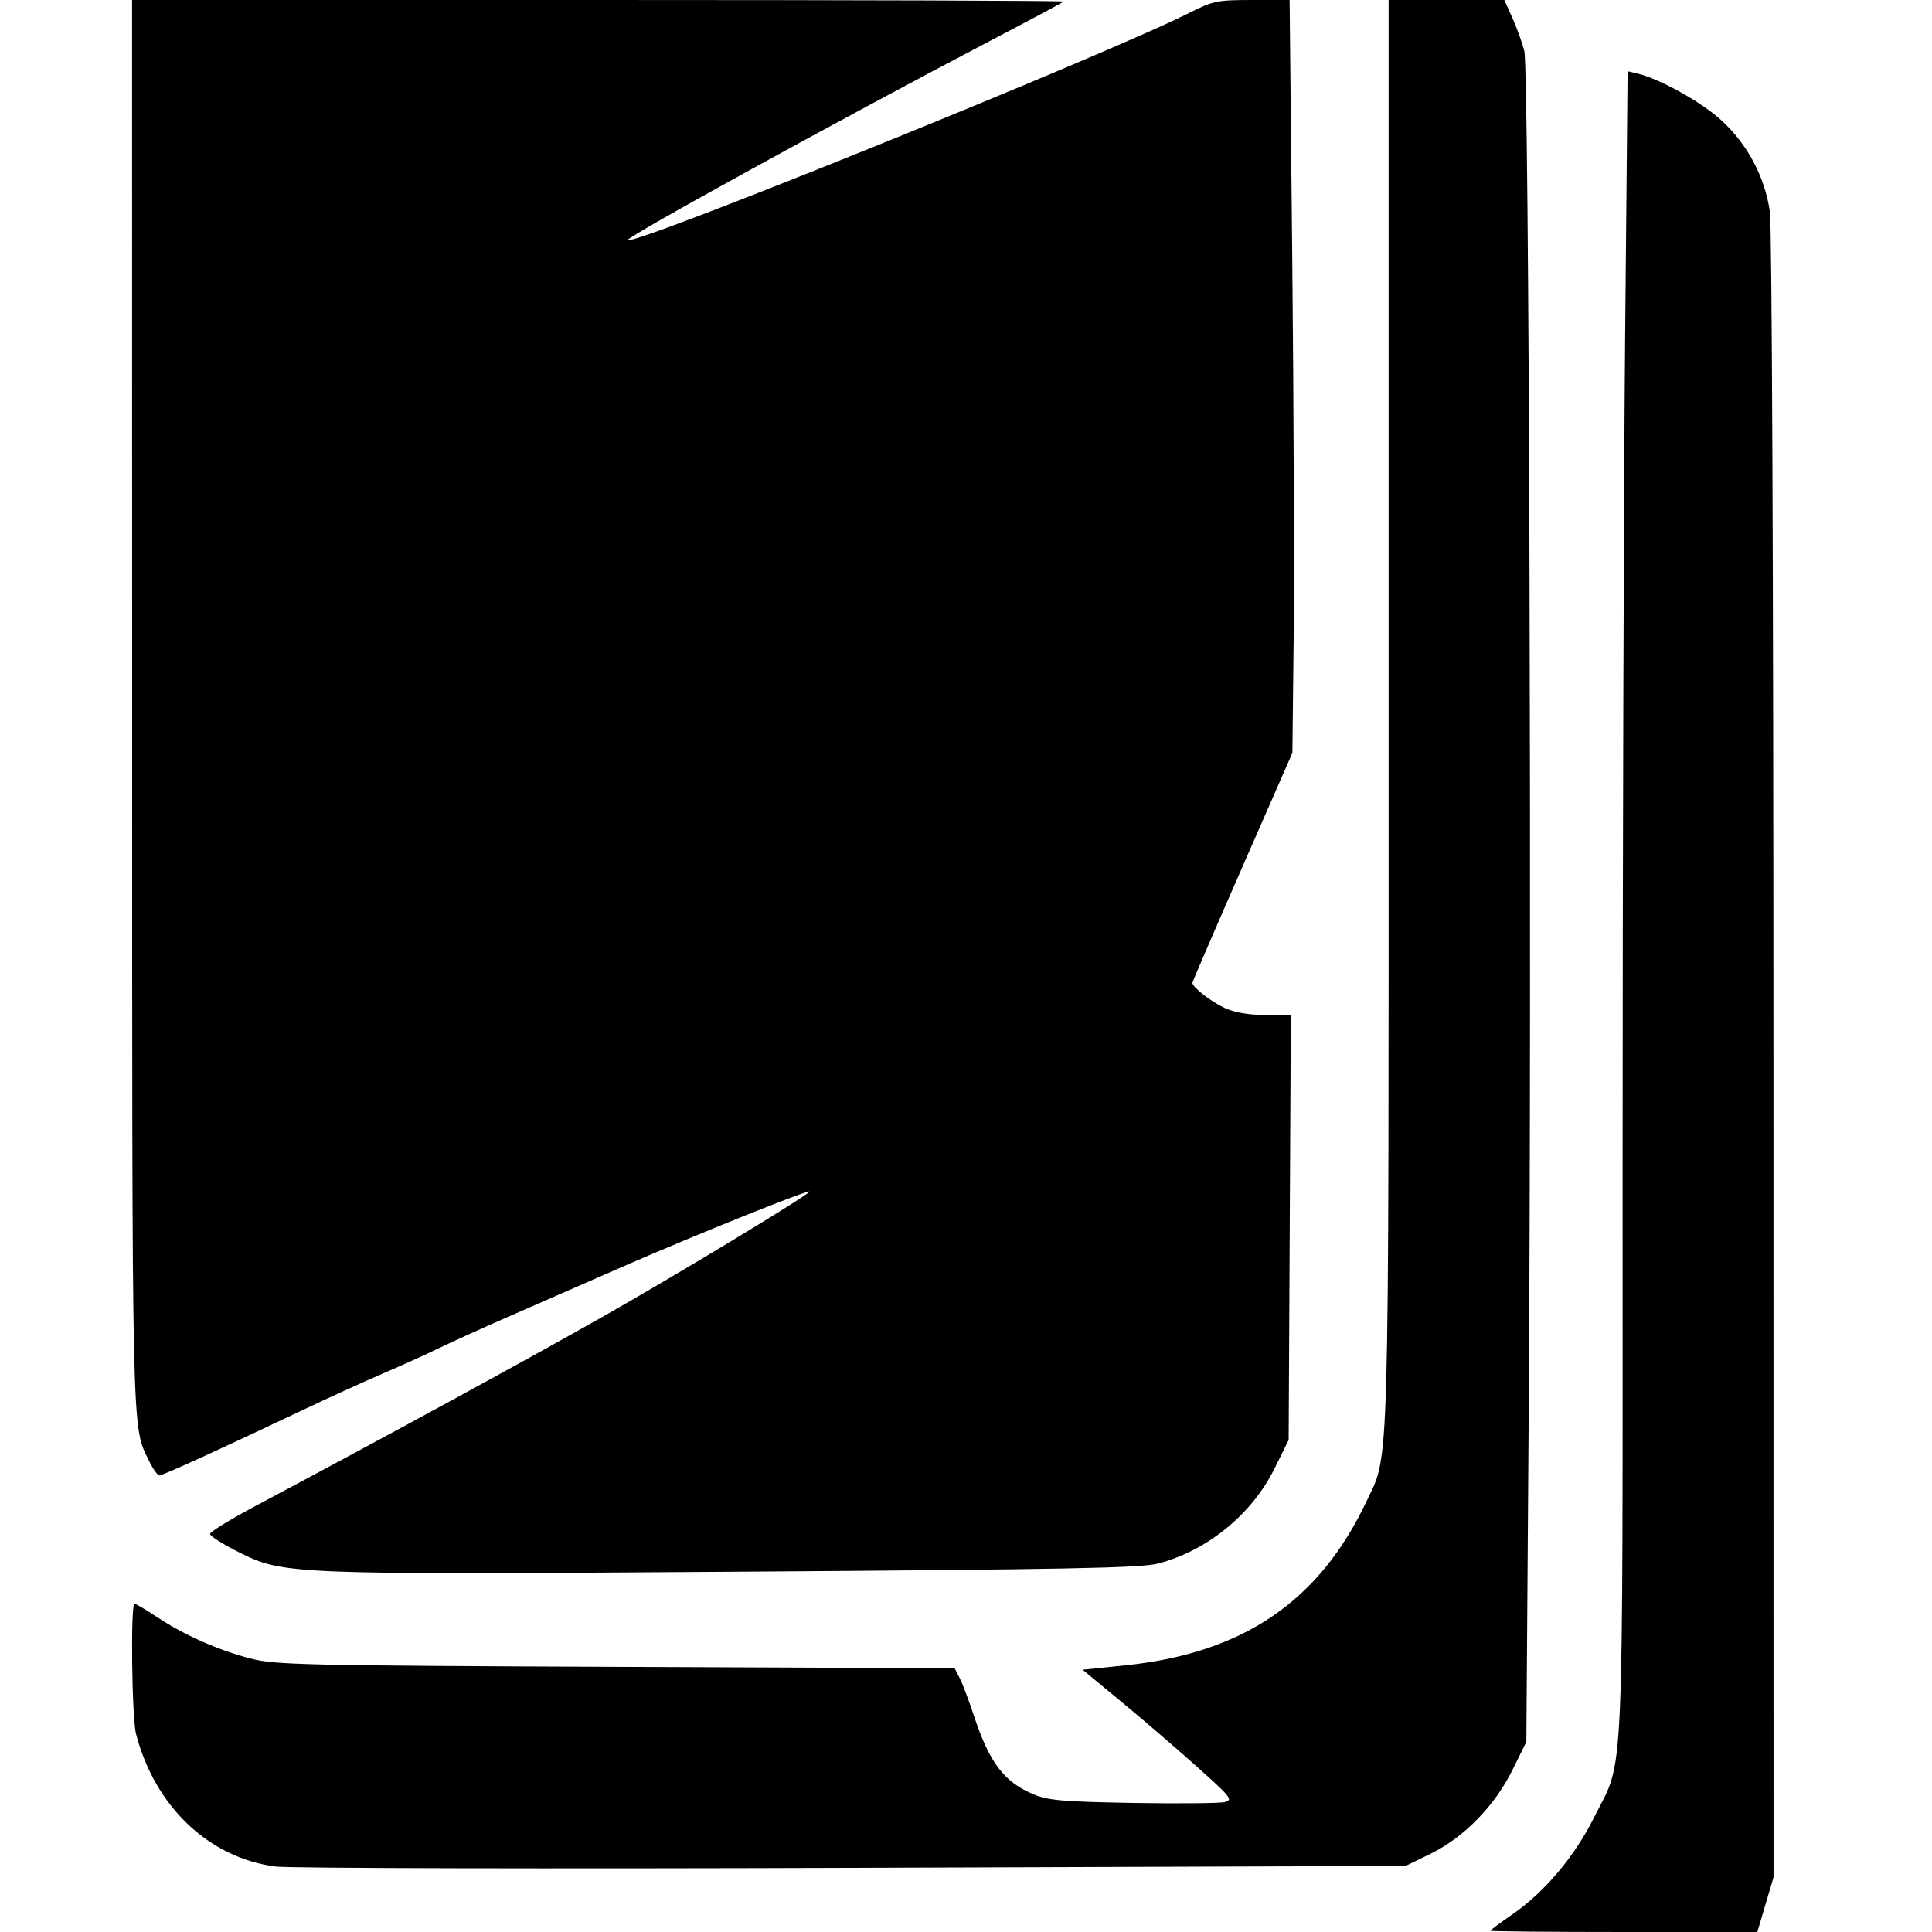 <svg width="64" height="64" viewBox="0 0 64 64" fill="none" xmlns="http://www.w3.org/2000/svg">
<path fill-rule="evenodd" clip-rule="evenodd" d="M4.377 23.344C4.378 48.112 4.357 47.195 4.944 48.406C5.069 48.664 5.22 48.875 5.28 48.875C5.393 48.875 7.276 48.017 10 46.723C10.859 46.315 12.069 45.764 12.688 45.498C13.306 45.233 14.15 44.851 14.562 44.65C14.975 44.45 15.959 44.003 16.75 43.657C17.541 43.311 19.284 42.548 20.625 41.961C23.122 40.869 26.962 39.329 26.814 39.479C26.597 39.699 22.466 42.199 20.062 43.564C17.532 45.002 12.965 47.491 8.449 49.895C7.631 50.331 6.96 50.744 6.957 50.812C6.955 50.881 7.372 51.148 7.883 51.404C9.394 52.163 9.495 52.167 24.428 52.065C35.297 51.991 37.792 51.943 38.356 51.796C39.99 51.37 41.469 50.165 42.218 48.65L42.688 47.701L42.724 40.663L42.76 33.625L41.911 33.622C41.352 33.62 40.892 33.54 40.562 33.387C40.106 33.175 39.5 32.701 39.5 32.556C39.5 32.523 40.245 30.796 41.156 28.717L42.812 24.938L42.854 21.125C42.877 19.028 42.856 13.417 42.808 8.656L42.72 0H41.482C40.322 0 40.19 0.027 39.398 0.426C36.603 1.833 20.986 8.152 20.789 7.955C20.706 7.873 27.876 3.931 32.75 1.379C34.091 0.677 35.211 0.079 35.24 0.051C35.268 0.023 28.335 0 19.833 0H4.375L4.377 23.344ZM46 23.549C46 49.378 46.035 48.11 45.267 49.733C43.698 53.05 41.178 54.764 37.275 55.167L35.863 55.312L37.149 56.375C37.856 56.959 38.984 57.929 39.655 58.529C40.779 59.534 40.852 59.626 40.574 59.696C40.408 59.737 39.044 59.75 37.543 59.725C35.235 59.685 34.725 59.642 34.25 59.445C33.255 59.033 32.773 58.393 32.245 56.787C32.092 56.32 31.889 55.786 31.796 55.6L31.625 55.264L20.407 55.217C10.103 55.173 9.116 55.151 8.312 54.944C7.241 54.669 6.107 54.167 5.211 53.573C4.84 53.327 4.5 53.125 4.456 53.125C4.322 53.125 4.366 56.898 4.506 57.438C5.13 59.843 6.918 61.544 9.125 61.832C9.572 61.89 18.178 61.909 28.25 61.875L46.562 61.812L47.388 61.409C48.496 60.867 49.511 59.828 50.102 58.633L50.562 57.701L50.639 46.944C50.746 31.673 50.653 2.327 50.495 1.695C50.425 1.416 50.247 0.92 50.1 0.594L49.832 0H47.916H46V23.549ZM53.833 11.273C53.788 16.176 53.75 28.599 53.75 38.88C53.75 59.821 53.824 58.165 52.801 60.214C52.152 61.514 51.155 62.691 50.07 63.438C49.688 63.701 49.375 63.935 49.375 63.958C49.375 63.981 51.364 64 53.794 64H58.214L58.482 63.094L58.751 62.188L58.748 35C58.746 18.945 58.697 7.484 58.629 7.009C58.463 5.861 57.888 4.777 57.028 3.99C56.362 3.379 54.986 2.612 54.239 2.435L53.916 2.358L53.833 11.273Z" fill="black"/>
</svg>

